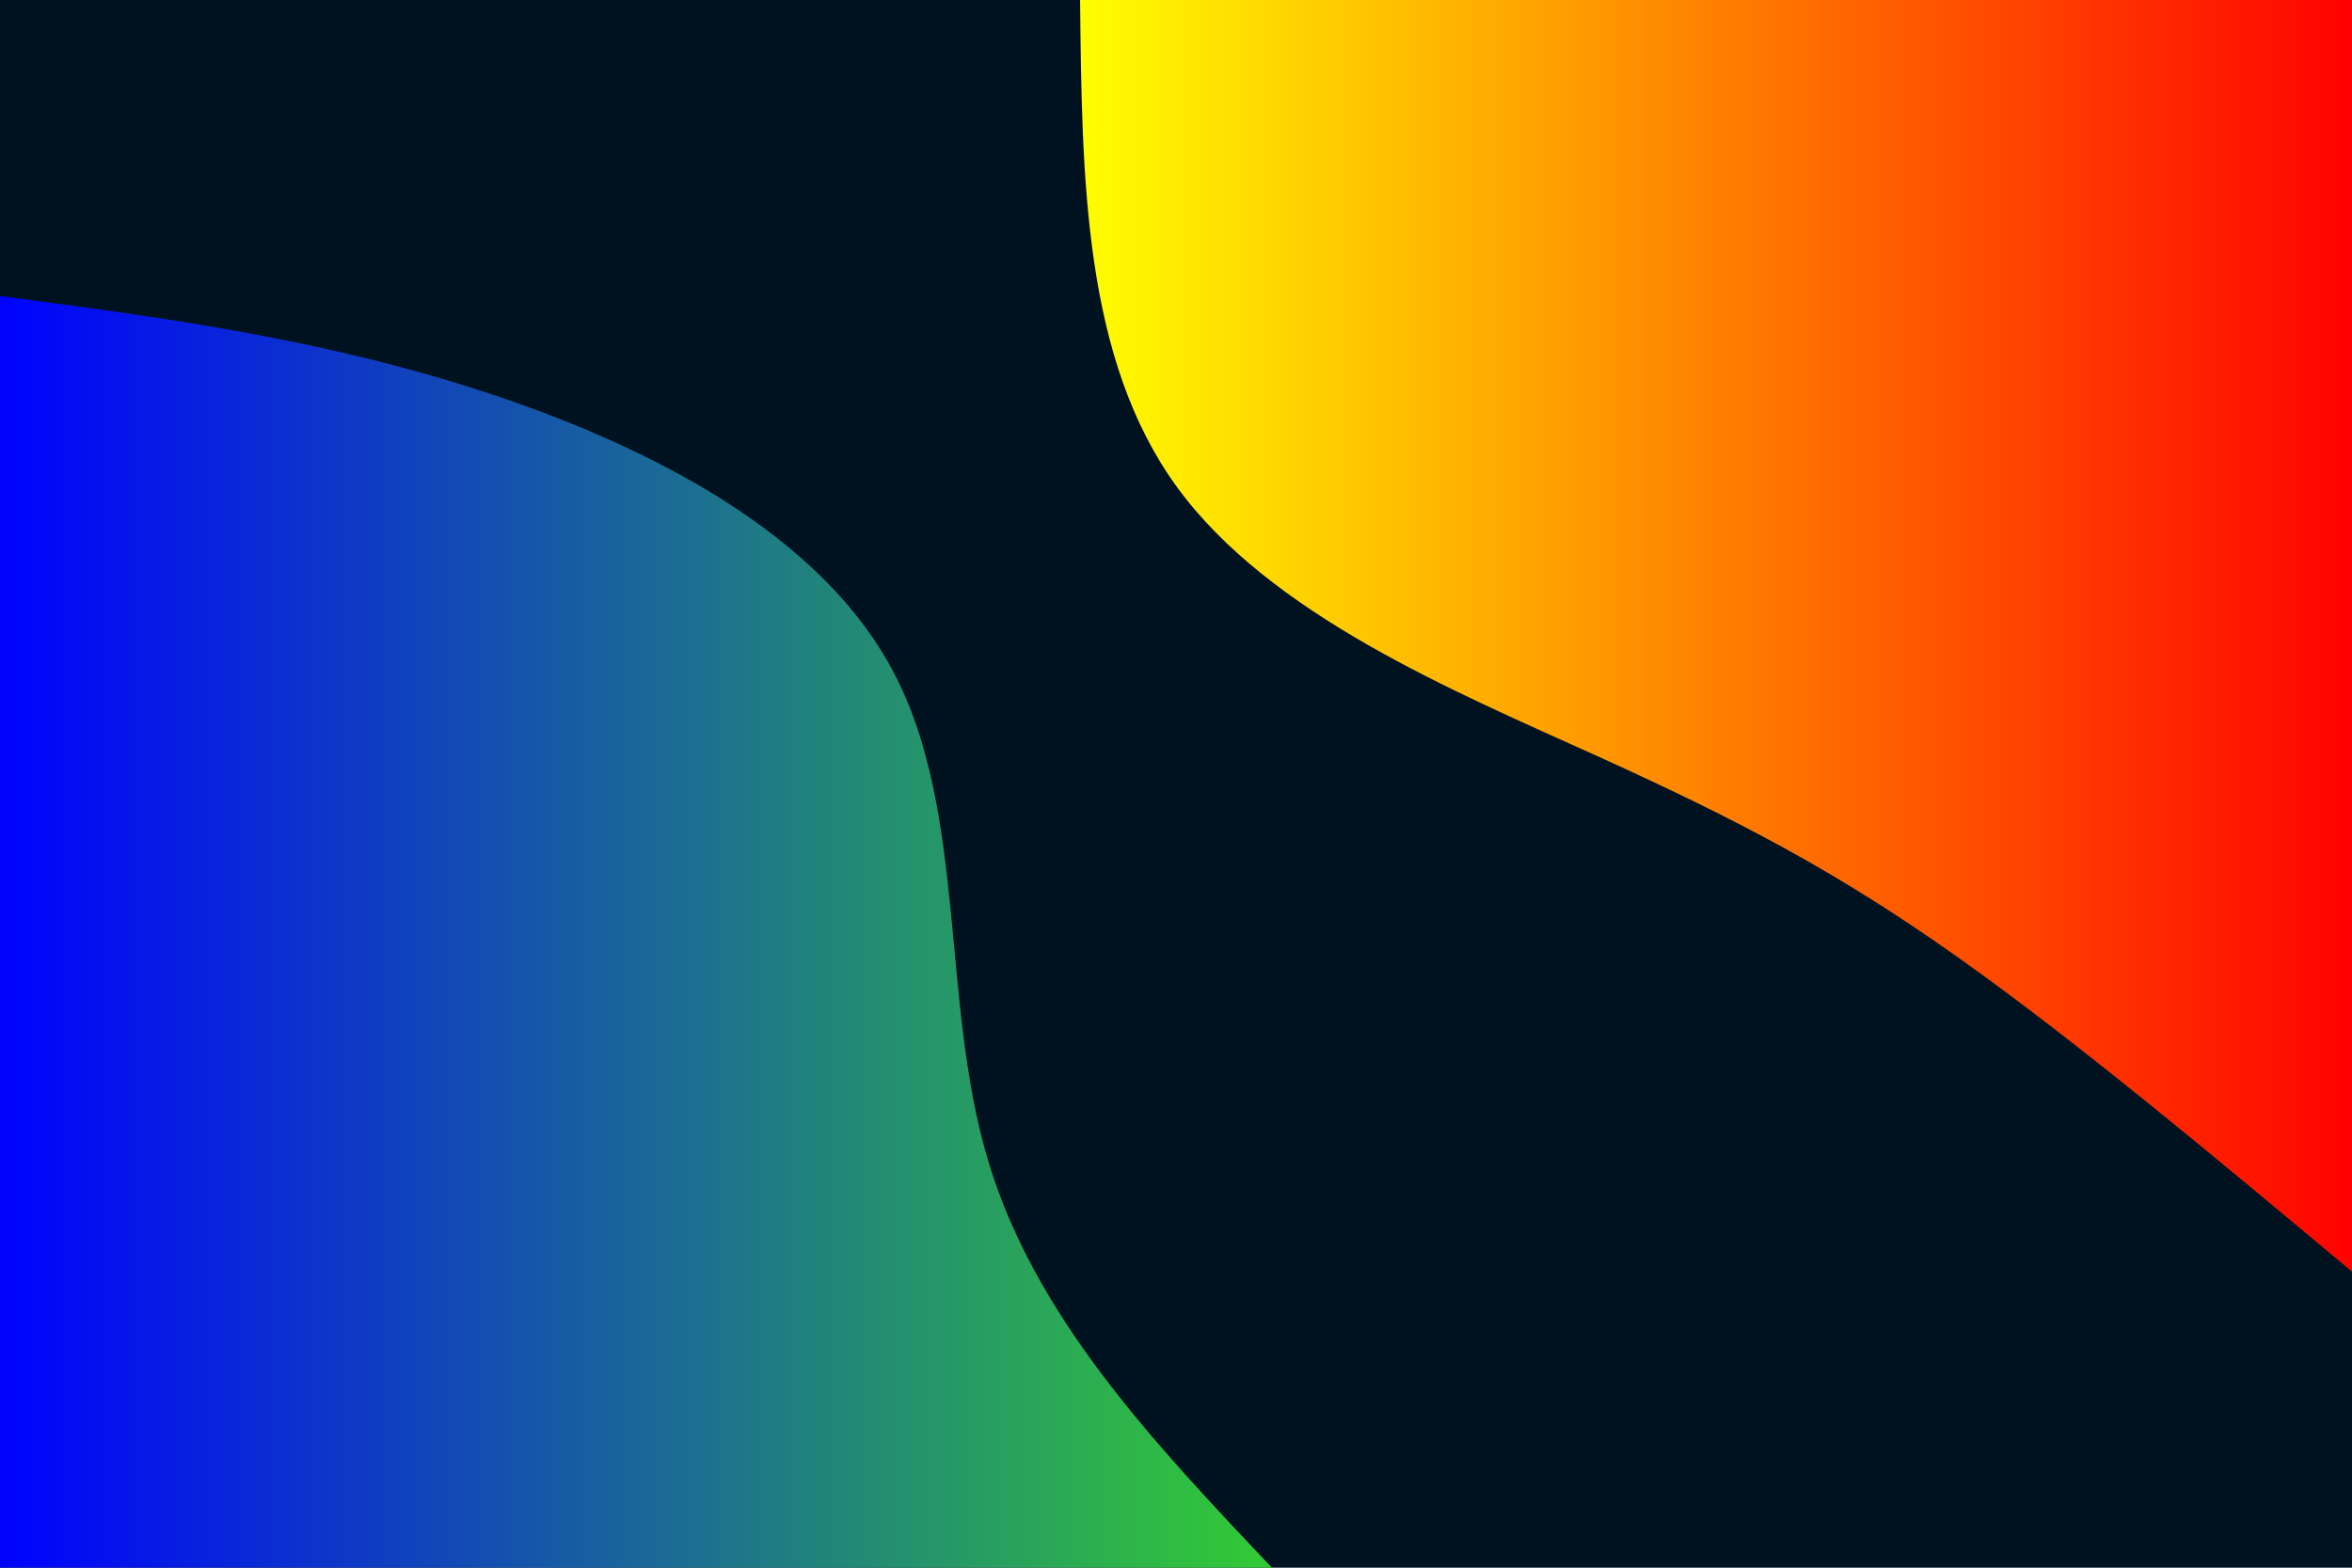 <svg id="visual" viewBox="0 0 900 600" width="900" height="600" xmlns="http://www.w3.org/2000/svg" xmlns:xlink="http://www.w3.org/1999/xlink" version="1.1">
<rect x="0" y="0" width="900" height="600" fill="#001220">
</rect>
<defs>

 <linearGradient id="grad1" x1="0%" y1="0%" x2="100%" y2="0%">
      <stop offset="0%" style="stop-color:rgb(255,255,0);stop-opacity:1" />
      <stop offset="100%" style="stop-color:rgb(255,0,0);stop-opacity:1" />
    </linearGradient>

<linearGradient id="grad2" x1="0%" y1="0%" x2="100%" y2="0%">
      <stop offset="0%" style="stop-color:rgb(0,0,255);stop-opacity:1" />
      <stop offset="100%" style="stop-color:rgb(51, 204, 51);stop-opacity:1" />
    </linearGradient>

<linearGradient id="grad1_0" x1="33.3%" y1="0%" x2="100%" y2="100%"><stop offset="20%" stop-color="#001220" stop-opacity="1">
</stop><stop offset="80%" stop-color="#001220" stop-opacity="1">
</stop></linearGradient>
</defs>
<defs>
<linearGradient id="grad2_0" x1="0%" y1="0%" x2="66.7%" y2="100%">
<stop offset="20%" stop-color="#001220" stop-opacity="1">
</stop>
<stop offset="80%" stop-color="#001220" stop-opacity="1">
</stop>
</linearGradient>
</defs>
<g transform="translate(900, 0)">
<path d="M0 486.7C-53 442.4 -106.1 398 -151.5 365.9C-197 333.7 -234.9 313.8 -289.2 289.2C-343.5 264.6 -414.1 235.3 -449.7 186.3C-485.3 137.3 -486 68.6 -486.7 0L0 0Z" fill="url(#grad1)">
</path></g><g transform="translate(0, 600)">
<path d="M0 -486.7C61.5 -478.6 123 -470.5 186.3 -449.7C249.6 -428.8 314.6 -395.3 342.2 -342.2C369.9 -289.2 360 -216.8 377.9 -156.5C395.7 -96.2 441.2 -48.1 486.7 0L0 0Z" fill="url(#grad2)">
</path>
</g>
</svg>